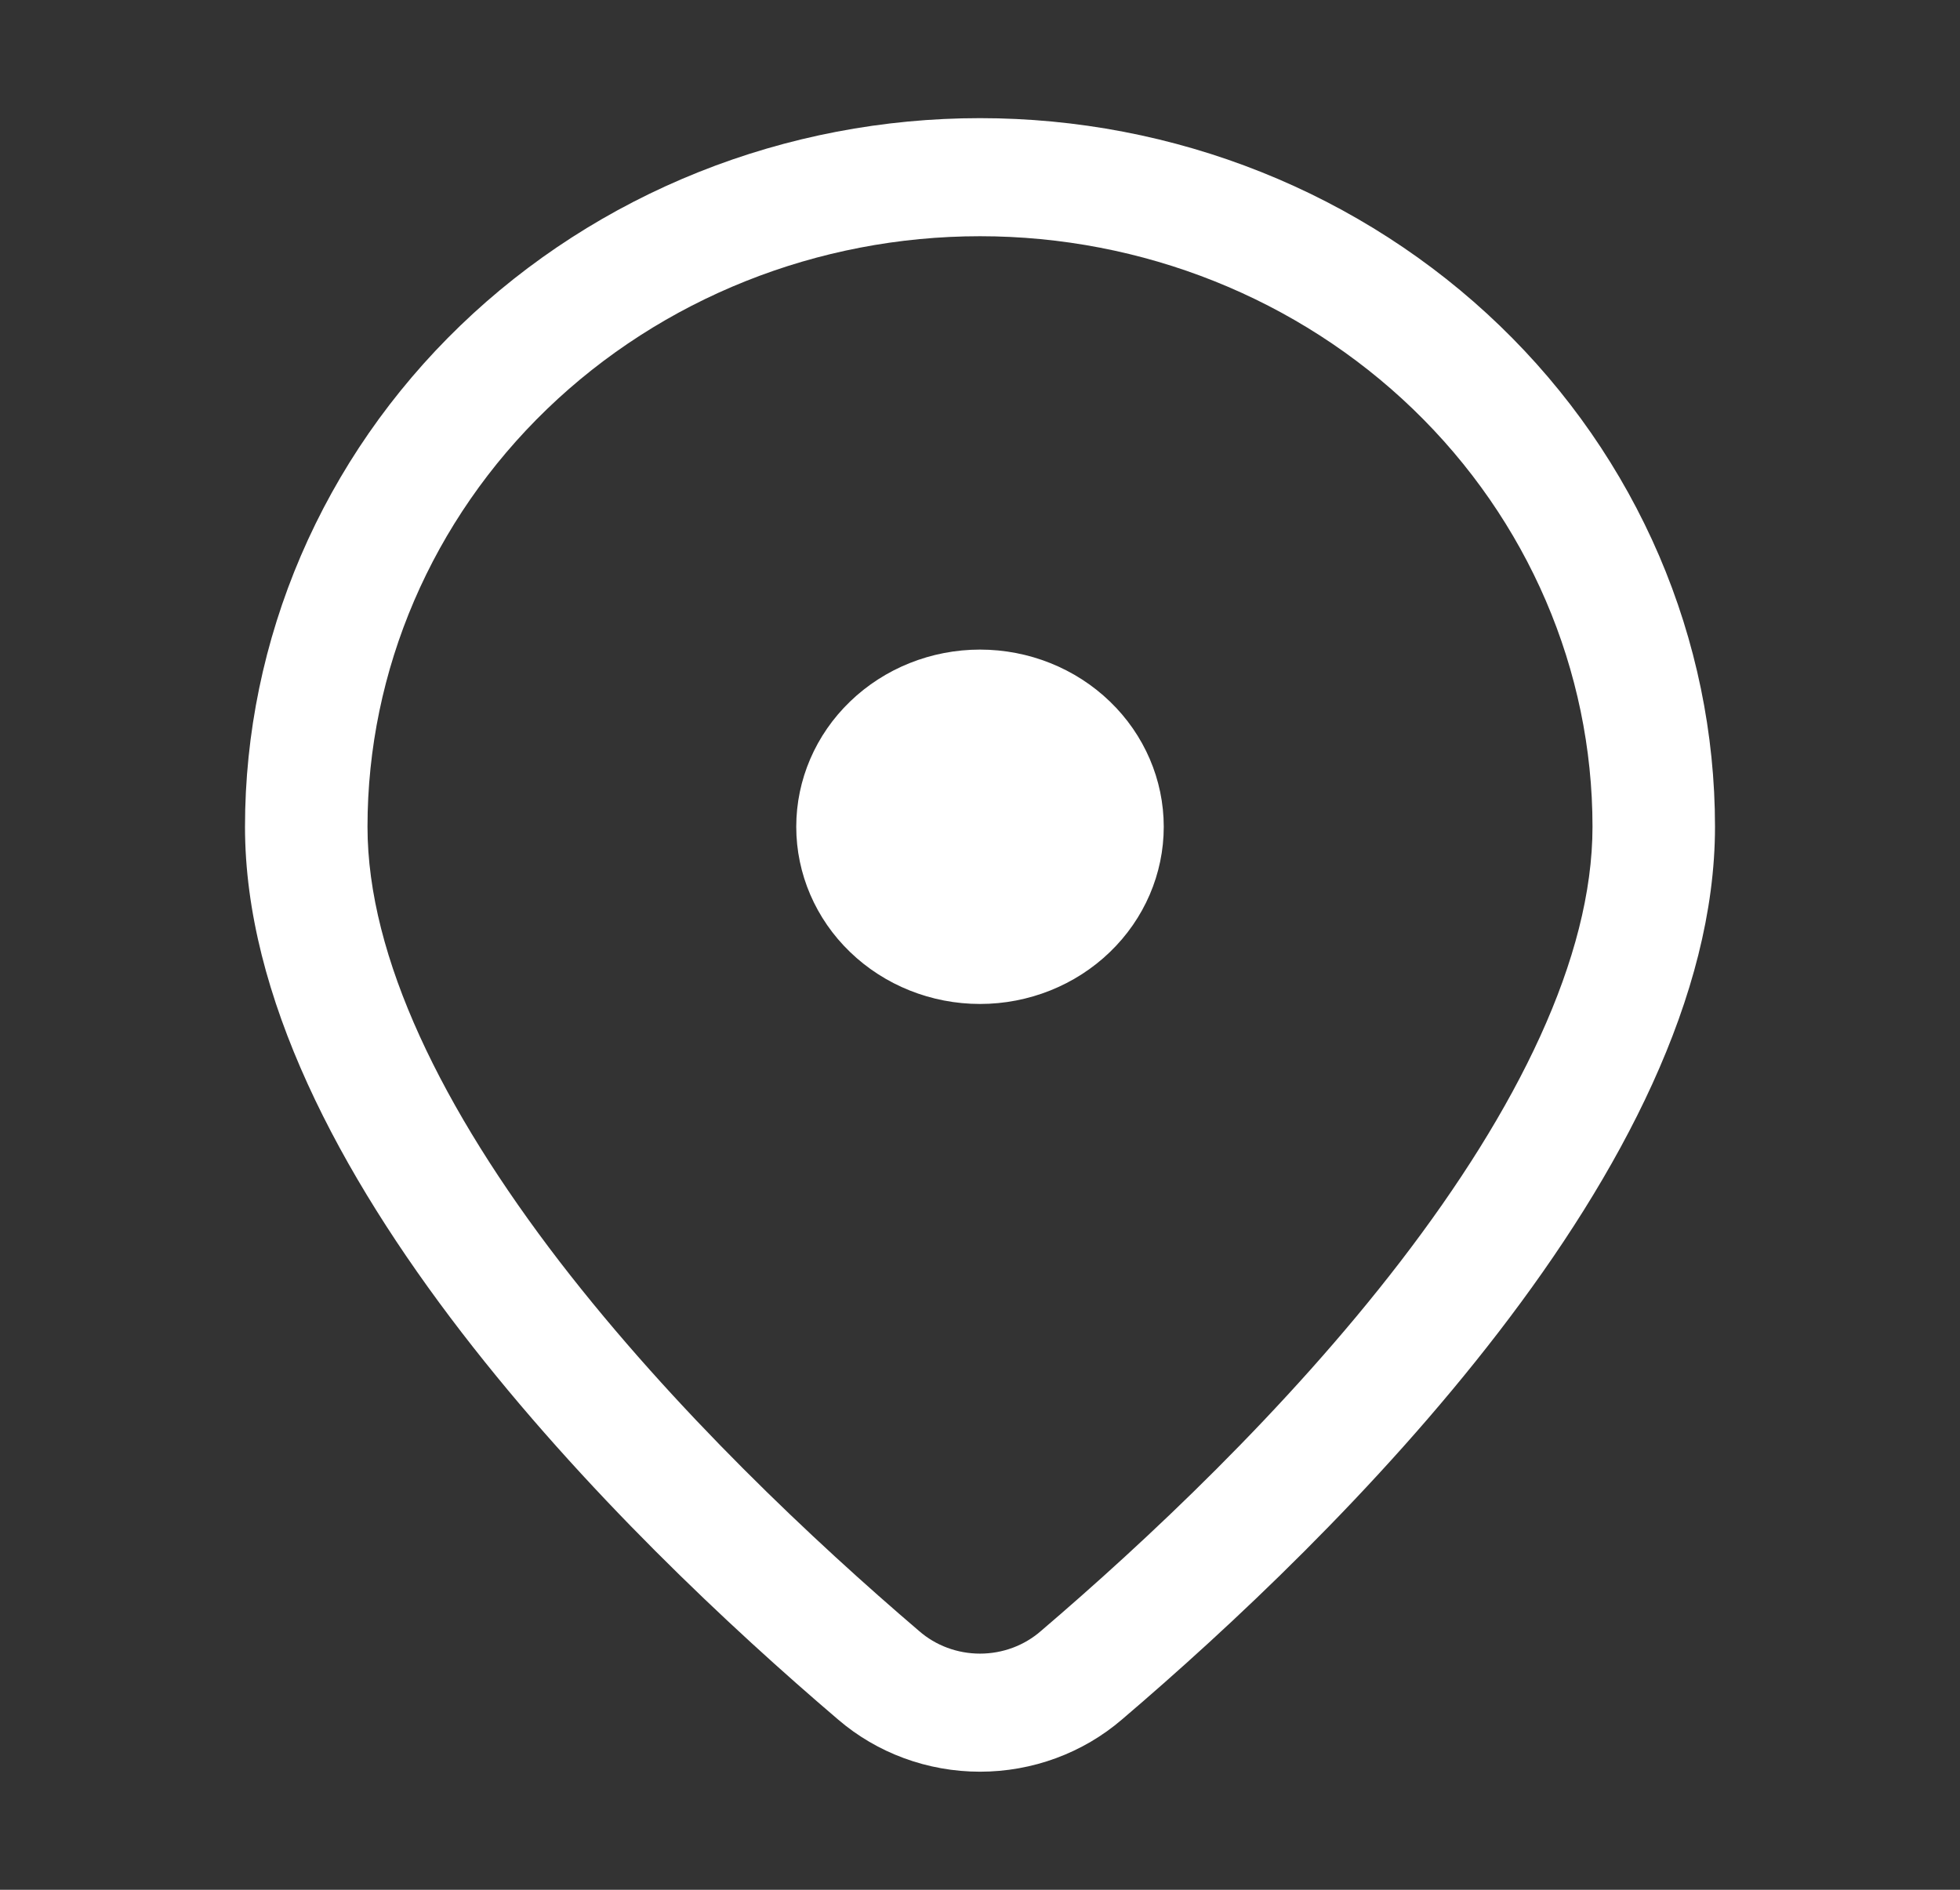 <svg width="28" height="27" viewBox="0 0 28 27" fill="none" xmlns="http://www.w3.org/2000/svg">
<rect x="0" y="0" width="28" height="27" fill="#333333" stroke="none"/>
<path d="M16.625 11.812C16.625 11.141 16.348 10.497 15.856 10.023C15.364 9.548 14.696 9.281 14 9.281C13.304 9.281 12.636 9.548 12.144 10.023C11.652 10.497 11.375 11.141 11.375 11.812C11.375 12.484 11.652 13.128 12.144 13.602C12.636 14.077 13.304 14.344 14 14.344C14.696 14.344 15.364 14.077 15.856 13.602C16.348 13.128 16.625 12.484 16.625 11.812ZM24.5 11.812C24.5 16.662 19.08 21.965 16.028 24.567C15.47 25.047 14.748 25.313 14 25.313C13.252 25.313 12.53 25.047 11.972 24.567C8.92 21.965 3.5 16.662 3.5 11.812C3.5 10.483 3.772 9.166 4.299 7.938C4.827 6.709 5.6 5.593 6.575 4.653C7.55 3.713 8.708 2.967 9.982 2.458C11.256 1.949 12.621 1.688 14 1.688C15.379 1.688 16.744 1.949 18.018 2.458C19.292 2.967 20.45 3.713 21.425 4.653C22.4 5.593 23.173 6.709 23.701 7.938C24.228 9.166 24.5 10.483 24.5 11.812ZM22.75 11.812C22.75 9.575 21.828 7.429 20.187 5.846C18.546 4.264 16.321 3.375 14 3.375C11.679 3.375 9.454 4.264 7.813 5.846C6.172 7.429 5.25 9.575 5.25 11.812C5.25 13.682 6.326 15.854 7.997 18.028C9.632 20.15 11.65 22.039 13.13 23.303C13.368 23.511 13.678 23.626 14 23.626C14.322 23.626 14.632 23.511 14.87 23.303C16.35 22.039 18.37 20.152 20.003 18.028C21.674 15.854 22.75 13.682 22.75 11.812Z" fill="white"/>
</svg>

